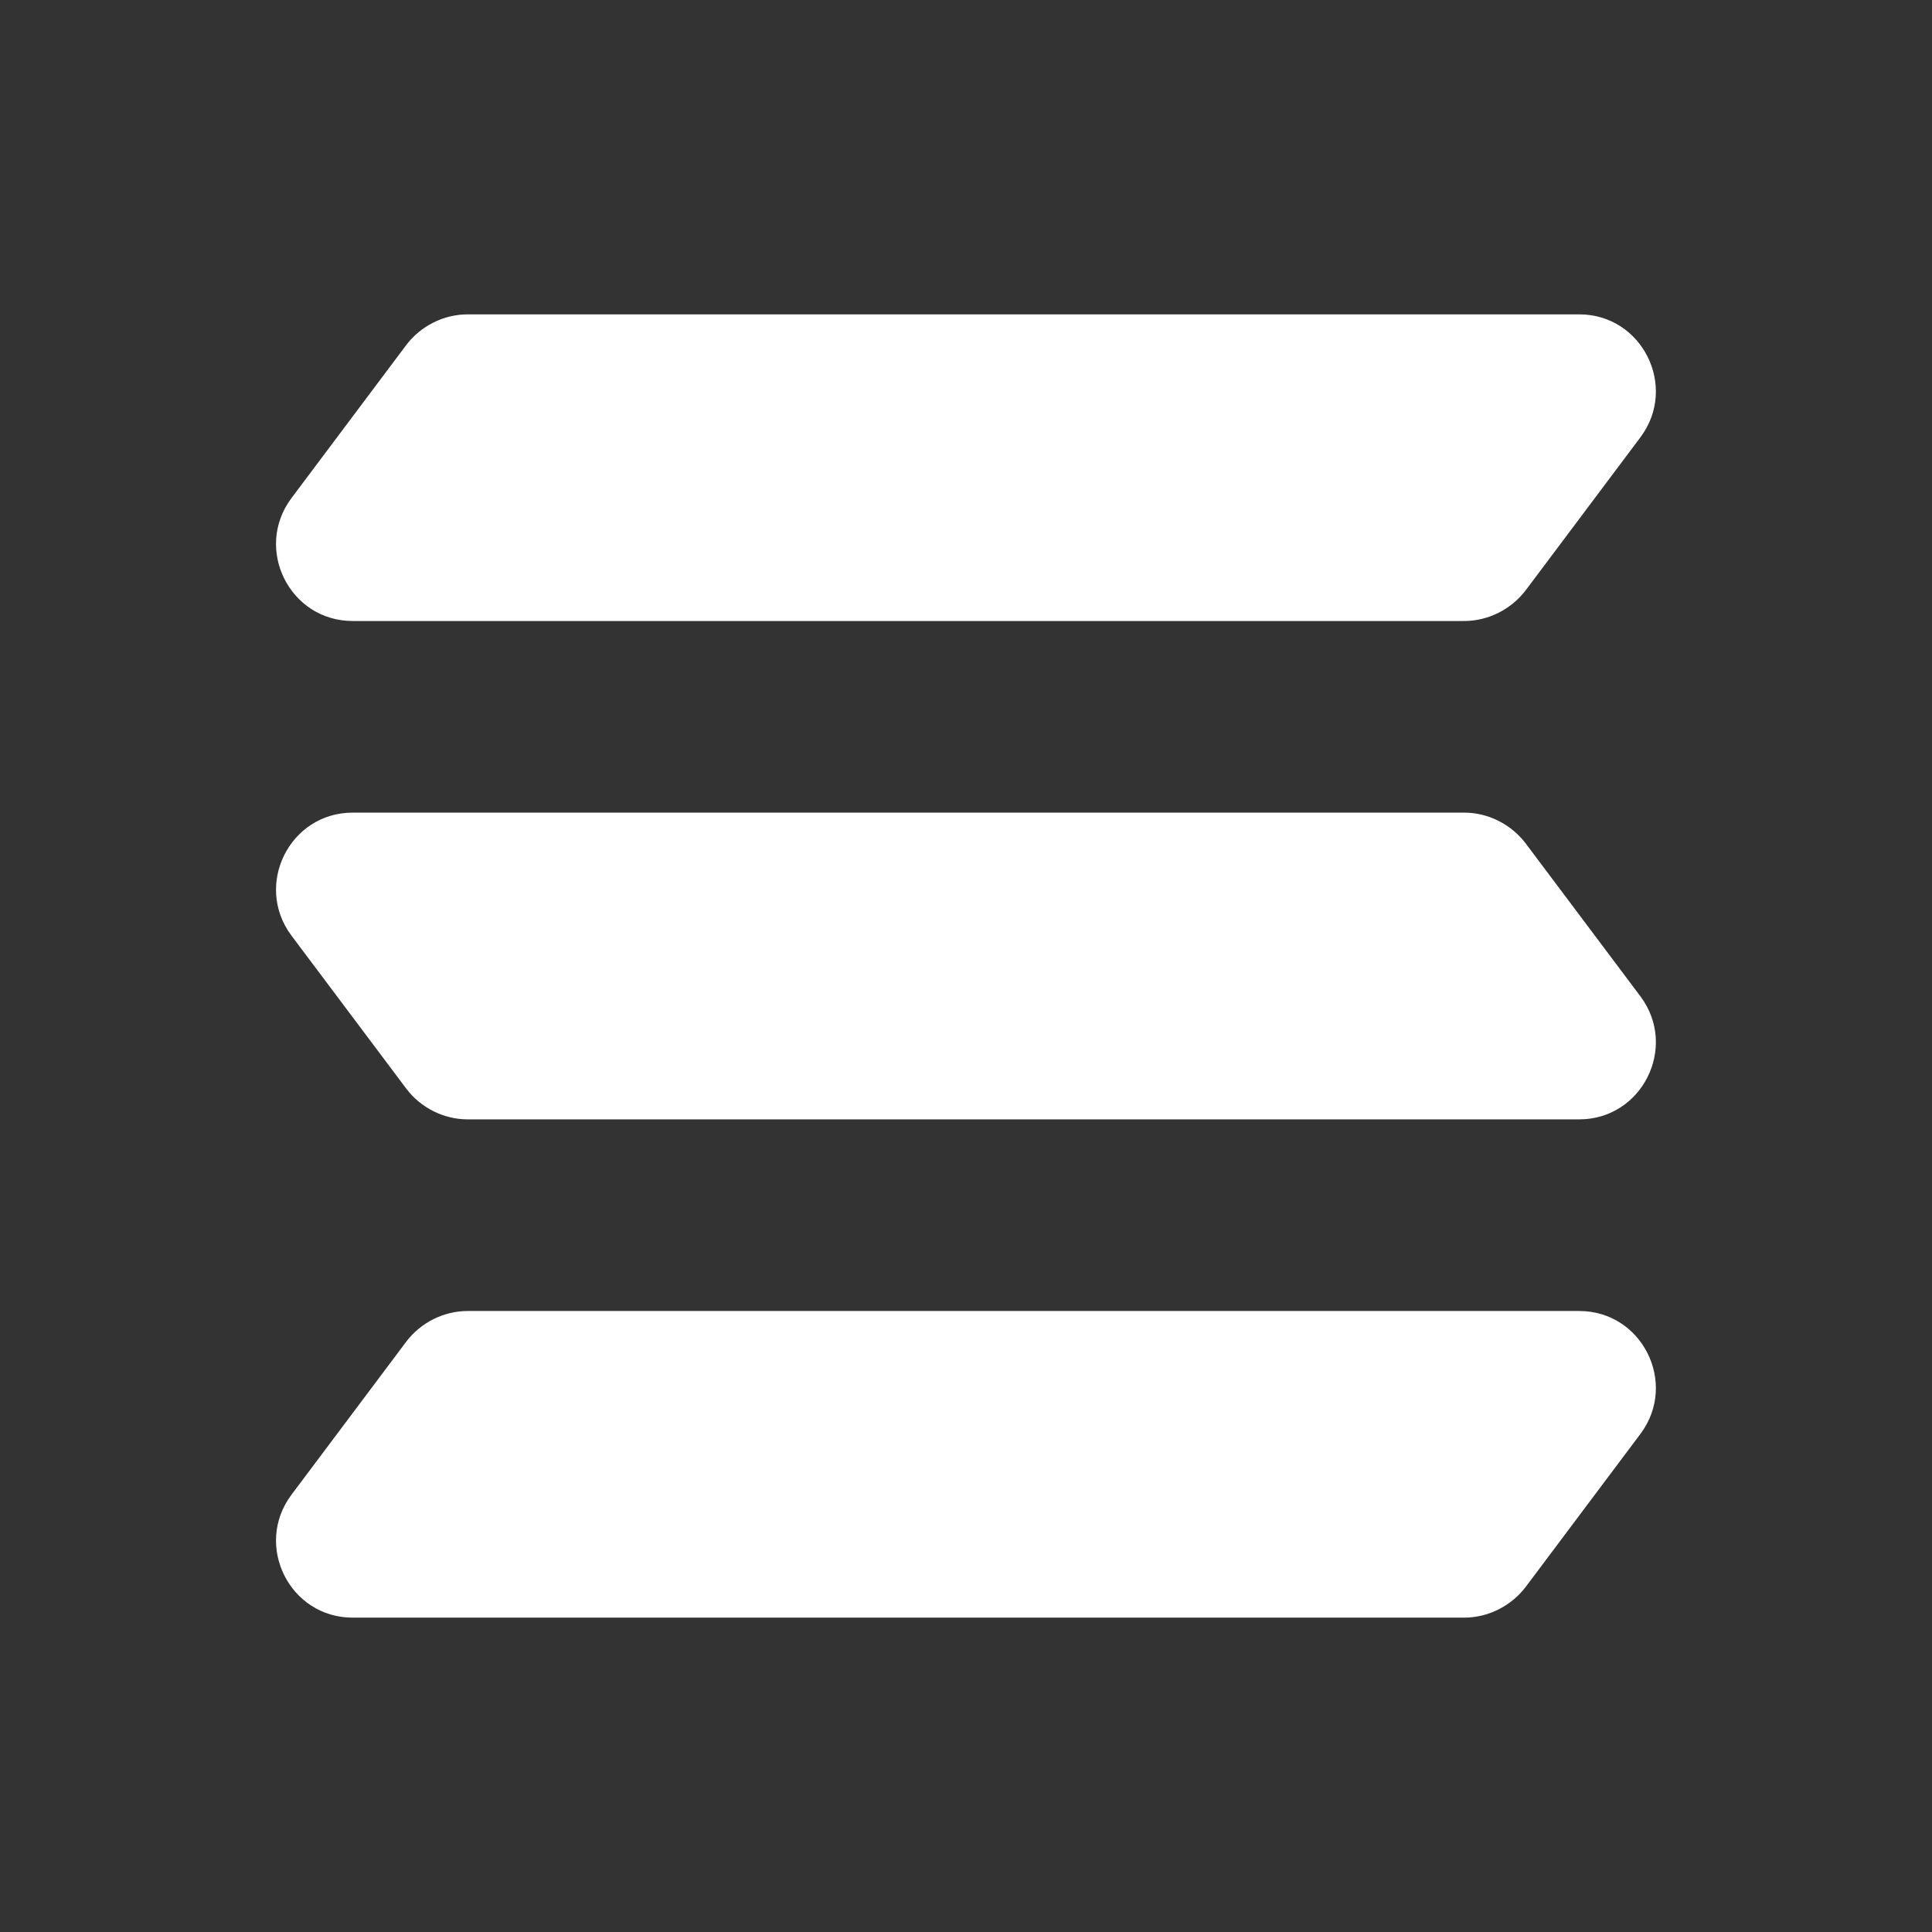 <svg width="21" height="21" viewBox="0 0 21 21" fill="none" xmlns="http://www.w3.org/2000/svg">
<rect x="0" y="0" width="21" height="21" fill="#333333" stroke="none"/>
<path d="M17.166 3.417H5.083C4.824 3.417 4.574 3.542 4.416 3.75L3.166 5.417C2.758 5.967 3.149 6.75 3.833 6.75H15.916C16.174 6.75 16.424 6.625 16.583 6.417L17.833 4.75C18.241 4.2 17.849 3.417 17.166 3.417Z" fill="white"/>
<path d="M3.833 8.833H15.916C16.174 8.833 16.424 8.958 16.583 9.167L17.833 10.833C18.241 11.383 17.849 12.167 17.166 12.167H5.083C4.824 12.167 4.574 12.042 4.416 11.833L3.166 10.167C2.758 9.617 3.149 8.833 3.833 8.833Z" fill="white"/>
<path d="M17.166 14.25H5.083C4.824 14.25 4.574 14.375 4.416 14.583L3.166 16.25C2.758 16.8 3.149 17.583 3.833 17.583H15.916C16.174 17.583 16.424 17.458 16.583 17.25L17.833 15.583C18.241 15.033 17.849 14.25 17.166 14.25Z" fill="white"/>
</svg>
